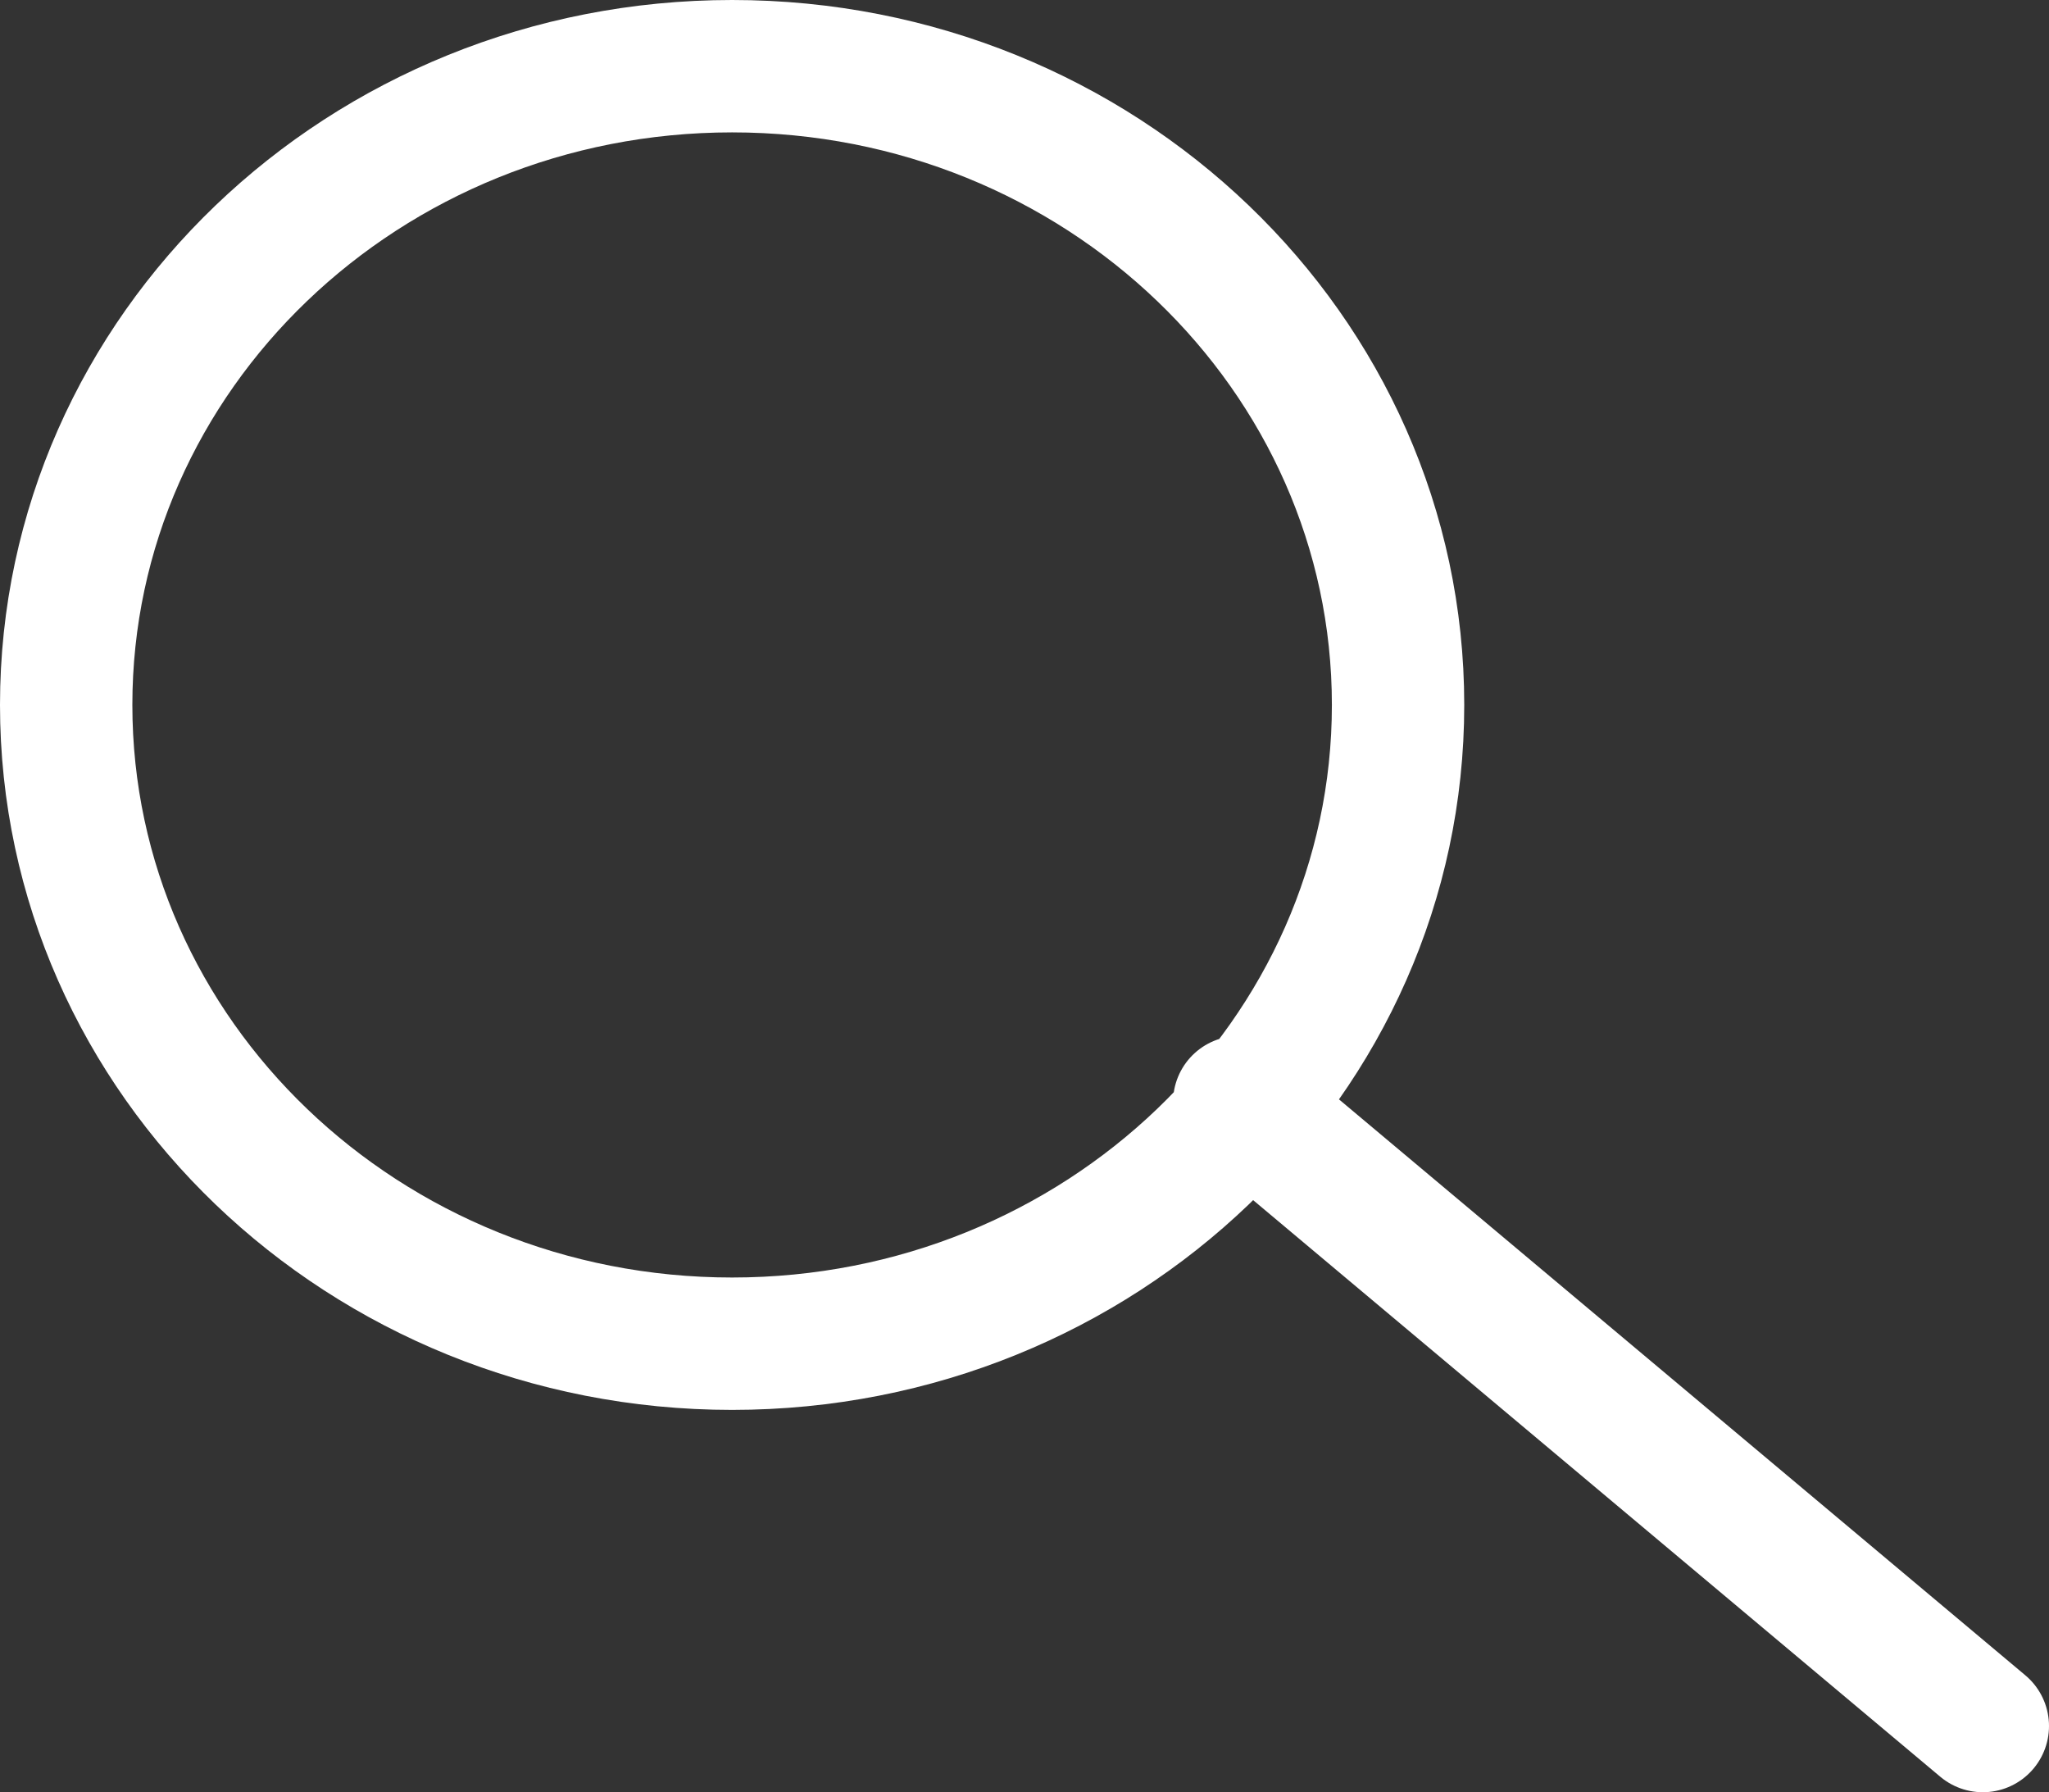 <svg xmlns="http://www.w3.org/2000/svg" viewBox="0 0 23.221 20.309">
    <rect x="0" y="0" width="23.221" height="20.309" fill="#333333" stroke="none"/>
    <path fill="none" stroke="#FFFFFF" stroke-width="1.5" stroke-linecap="round" stroke-miterlimit="10" d="M15.844 7.987c0 3.998-3.38 7.238-7.547 7.238S.75 11.985.75 7.987C.75 3.99 4.13.75 8.297.75s7.547 3.24 7.547 7.237zm-1.8 4.5l8.427 7.07"/>
</svg>

